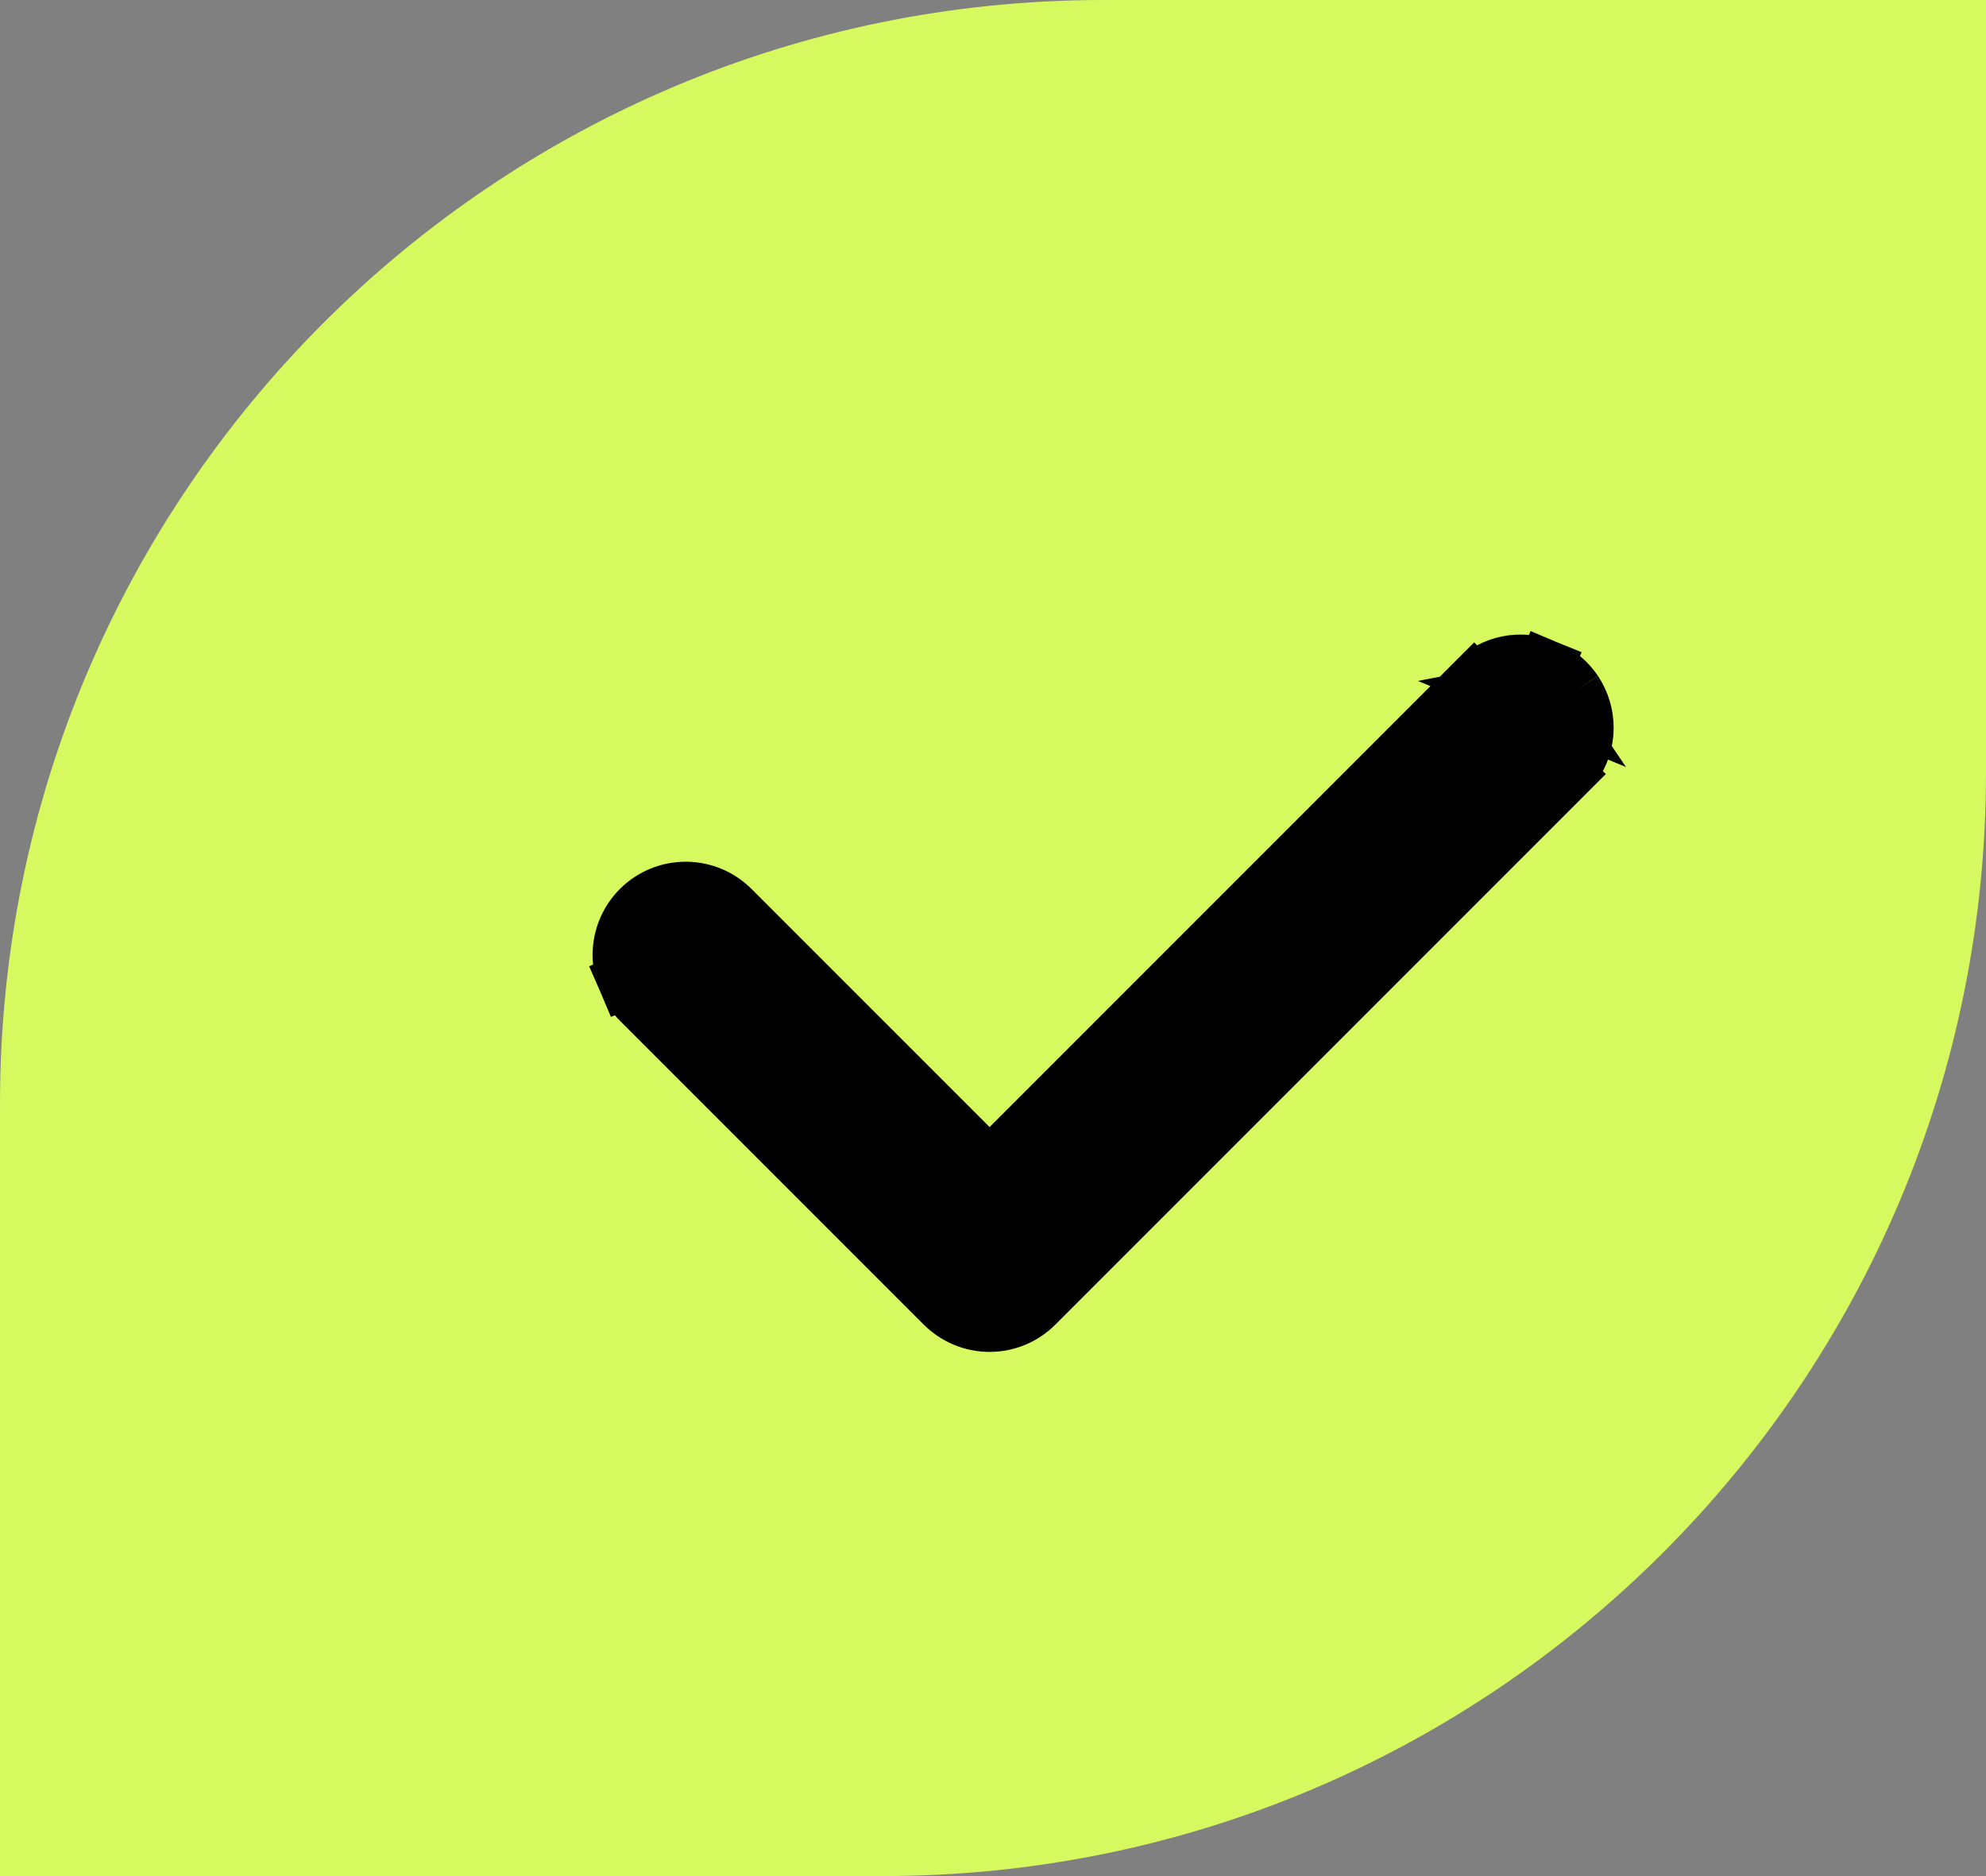 <svg width="36" height="34" viewBox="0 0 36 34" fill="none" xmlns="http://www.w3.org/2000/svg">
<rect x="0" y="0" width="36" height="34" fill="#808080" stroke="none"/>
<path d="M0 20C0 8.954 8.954 0 20 0H36V14C36 25.046 27.046 34 16 34H0V20Z" fill="#D5F95F"/>
<path d="M28.75 13.187V13.187C28.75 13.515 28.617 13.813 28.401 14.028L28.75 13.187ZM28.75 13.187C28.75 12.952 28.68 12.723 28.55 12.527M28.75 13.187L27.826 12.55M27.826 12.55L28.016 12.09C28.233 12.18 28.419 12.332 28.55 12.527M27.826 12.55L28.016 12.09C27.799 12 27.56 11.977 27.33 12.023M27.826 12.55L27.33 12.023M28.55 12.527L28.134 12.805M28.55 12.527C28.55 12.527 28.55 12.527 28.55 12.527L28.134 12.805M28.134 12.805C28.058 12.692 27.951 12.604 27.825 12.552C27.7 12.5 27.561 12.487 27.428 12.513L28.134 12.805ZM27.33 12.023C27.1 12.069 26.888 12.182 26.722 12.348L27.33 12.023ZM18.778 23.651L28.401 14.028L26.722 12.349L17.938 21.133L13.281 16.476C13.172 16.364 13.042 16.275 12.899 16.213L12.899 16.213C12.754 16.151 12.598 16.118 12.44 16.117C12.283 16.116 12.126 16.145 11.98 16.205C11.834 16.265 11.702 16.353 11.59 16.464C11.479 16.576 11.39 16.708 11.331 16.854C11.271 17 11.241 17.157 11.242 17.314C11.243 17.472 11.276 17.628 11.338 17.773L11.795 17.577L11.338 17.773C11.4 17.916 11.489 18.046 11.601 18.155L17.097 23.651C17.097 23.651 17.097 23.651 17.097 23.651C17.097 23.651 17.097 23.651 17.097 23.651C17.312 23.866 17.61 24 17.938 24C18.266 24 18.563 23.866 18.778 23.651C18.778 23.651 18.778 23.651 18.778 23.651Z" fill="black" stroke="black"/>
</svg>
